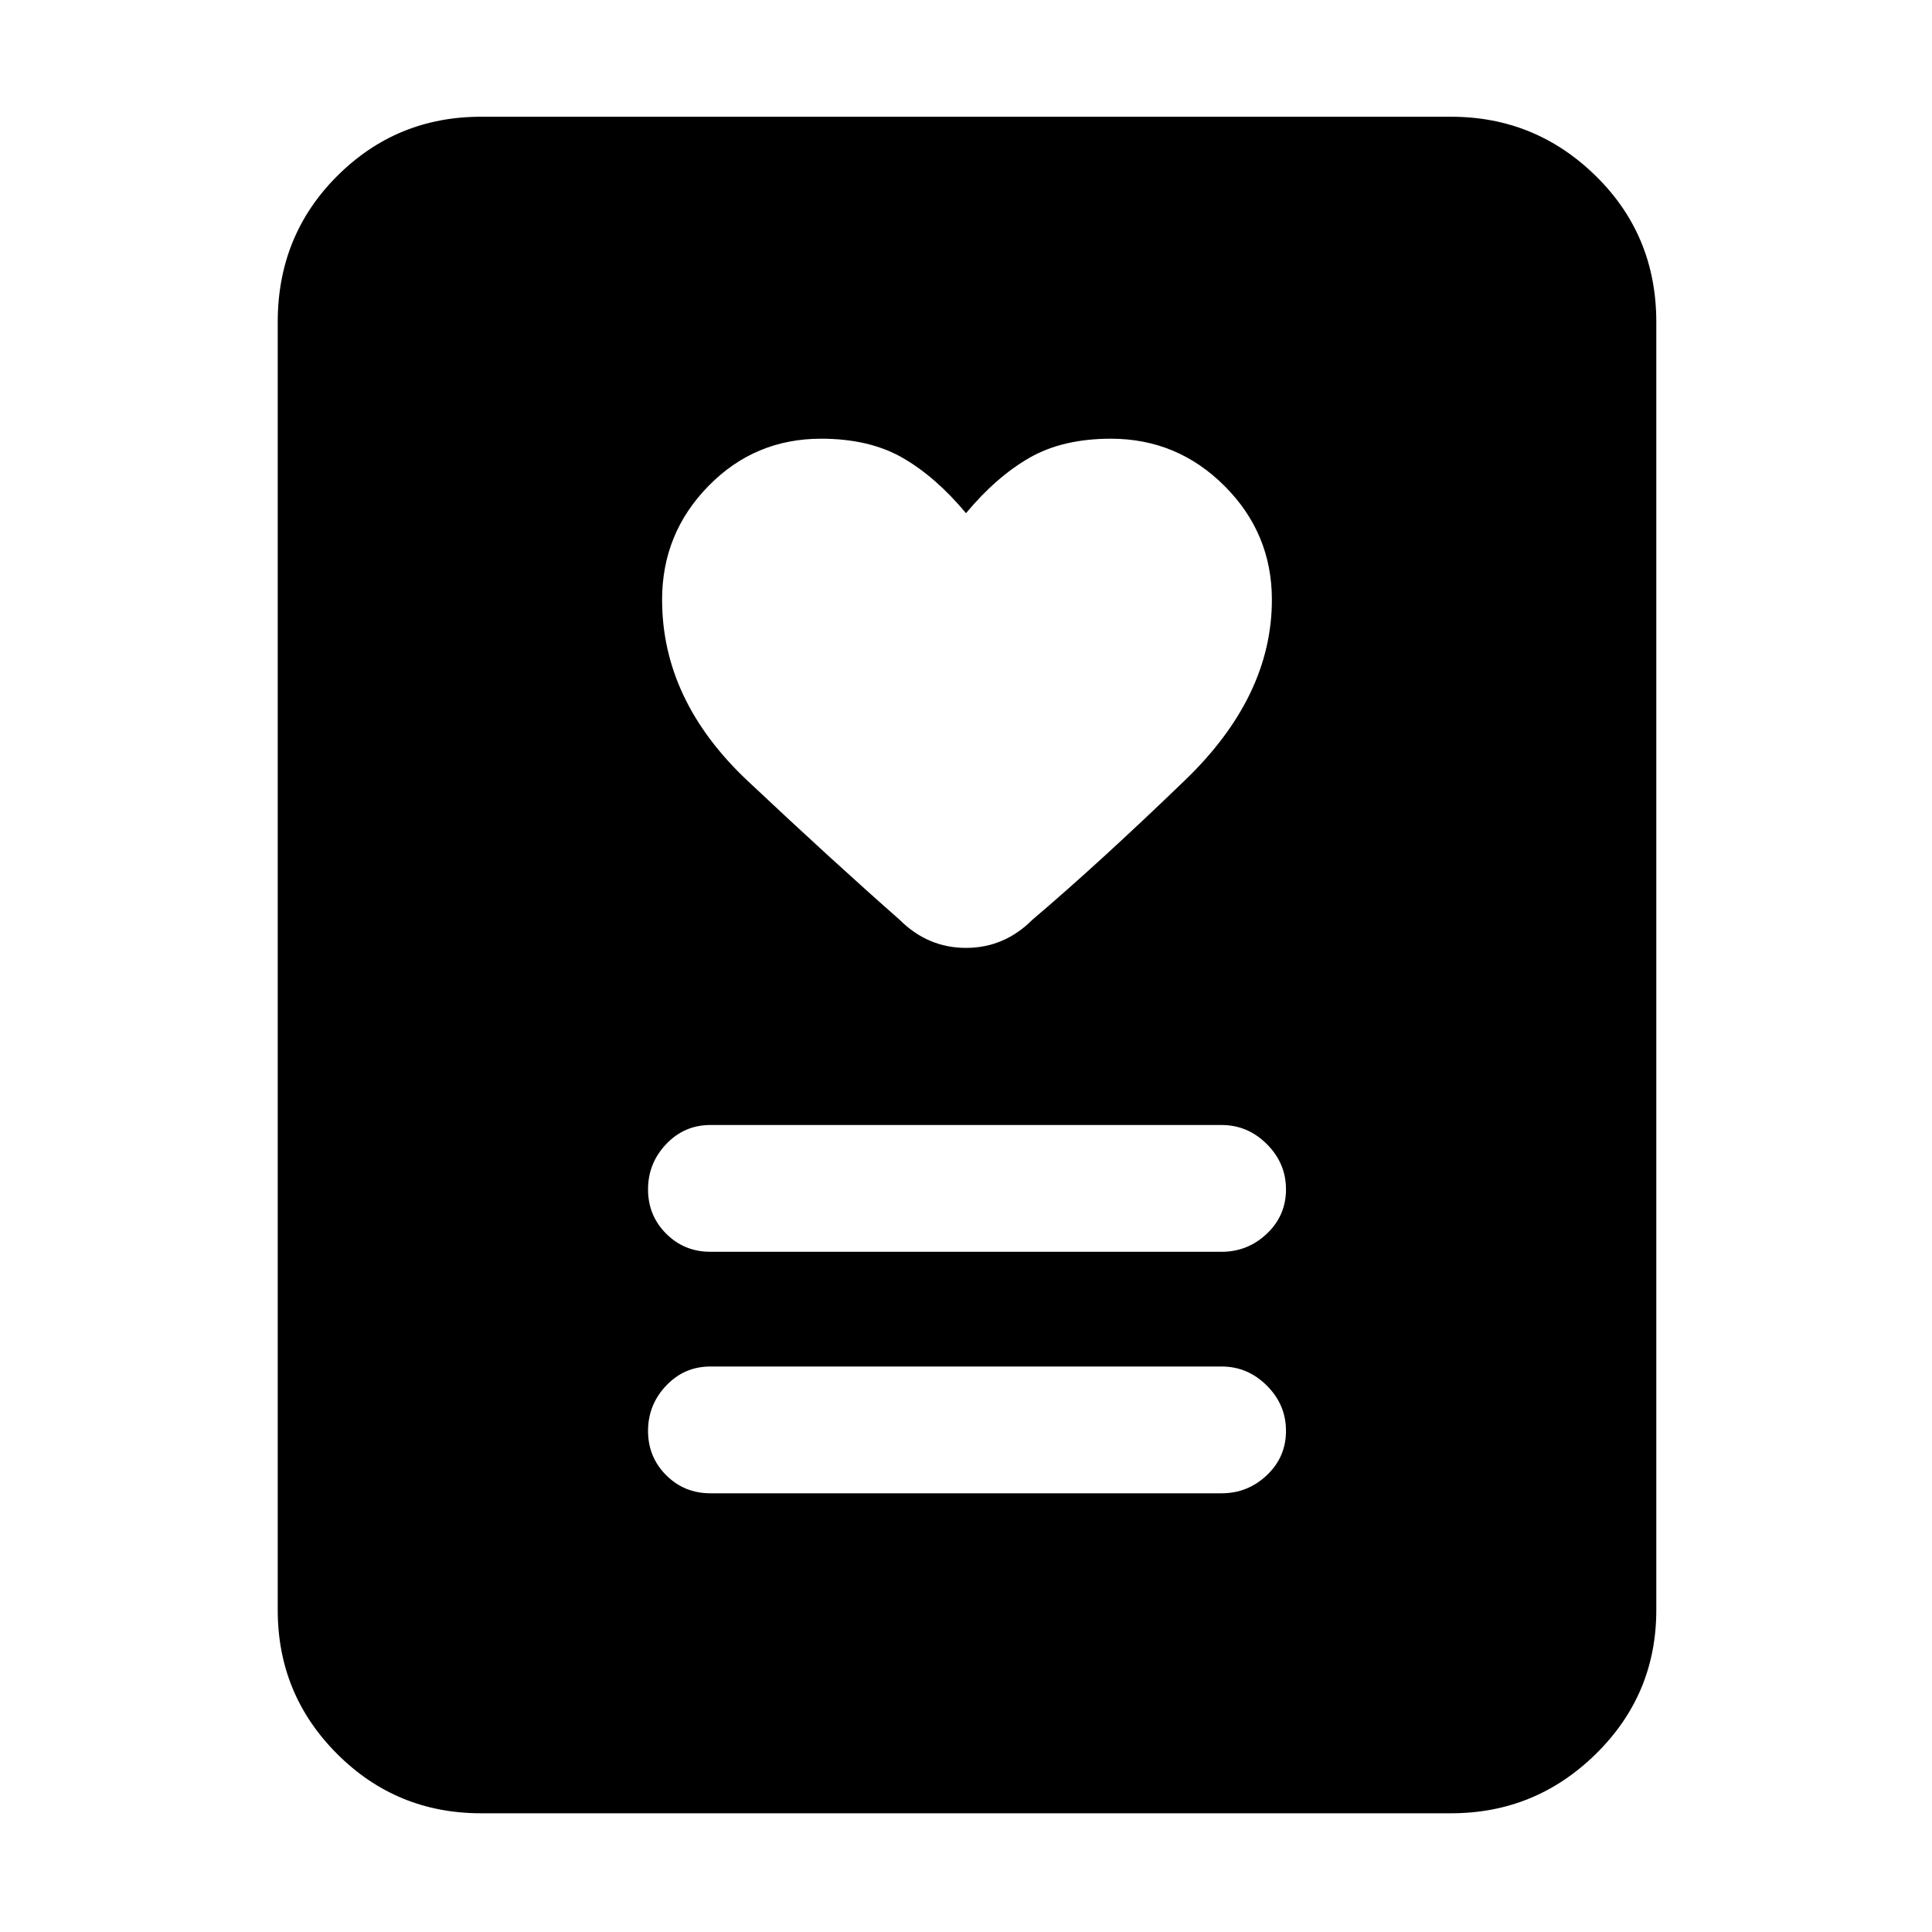 <svg xmlns="http://www.w3.org/2000/svg" height="40" width="40"><path d="M14.708 30.917h10.584q.541 0 .937-.375t.396-.917q0-.542-.396-.937-.396-.396-.937-.396H14.708q-.541 0-.916.396-.375.395-.375.937t.375.917q.375.375.916.375Zm0-5h10.584q.541 0 .937-.375t.396-.917q0-.542-.396-.937-.396-.396-.937-.396H14.708q-.541 0-.916.396-.375.395-.375.937t.375.917q.375.375.916.375ZM20 10.625q-.625-.75-1.312-1.146Q18 9.083 17 9.083q-1.375 0-2.333.98-.959.979-.959 2.354 0 2.083 1.771 3.75 1.771 1.666 3.146 2.875.583.583 1.375.583t1.375-.583q1.375-1.167 3.167-2.896 1.791-1.729 1.791-3.729 0-1.375-.979-2.354-.979-.98-2.354-.98-1 0-1.688.396-.687.396-1.312 1.146Zm10.042 26.917H9.958q-1.75 0-2.979-1.23-1.229-1.229-1.229-2.979V6.667q0-1.792 1.229-3.021 1.229-1.229 2.979-1.229h20.084q1.75 0 3 1.229t1.25 3.021v26.666q0 1.75-1.25 2.979-1.25 1.23-3 1.23Z"/></svg>